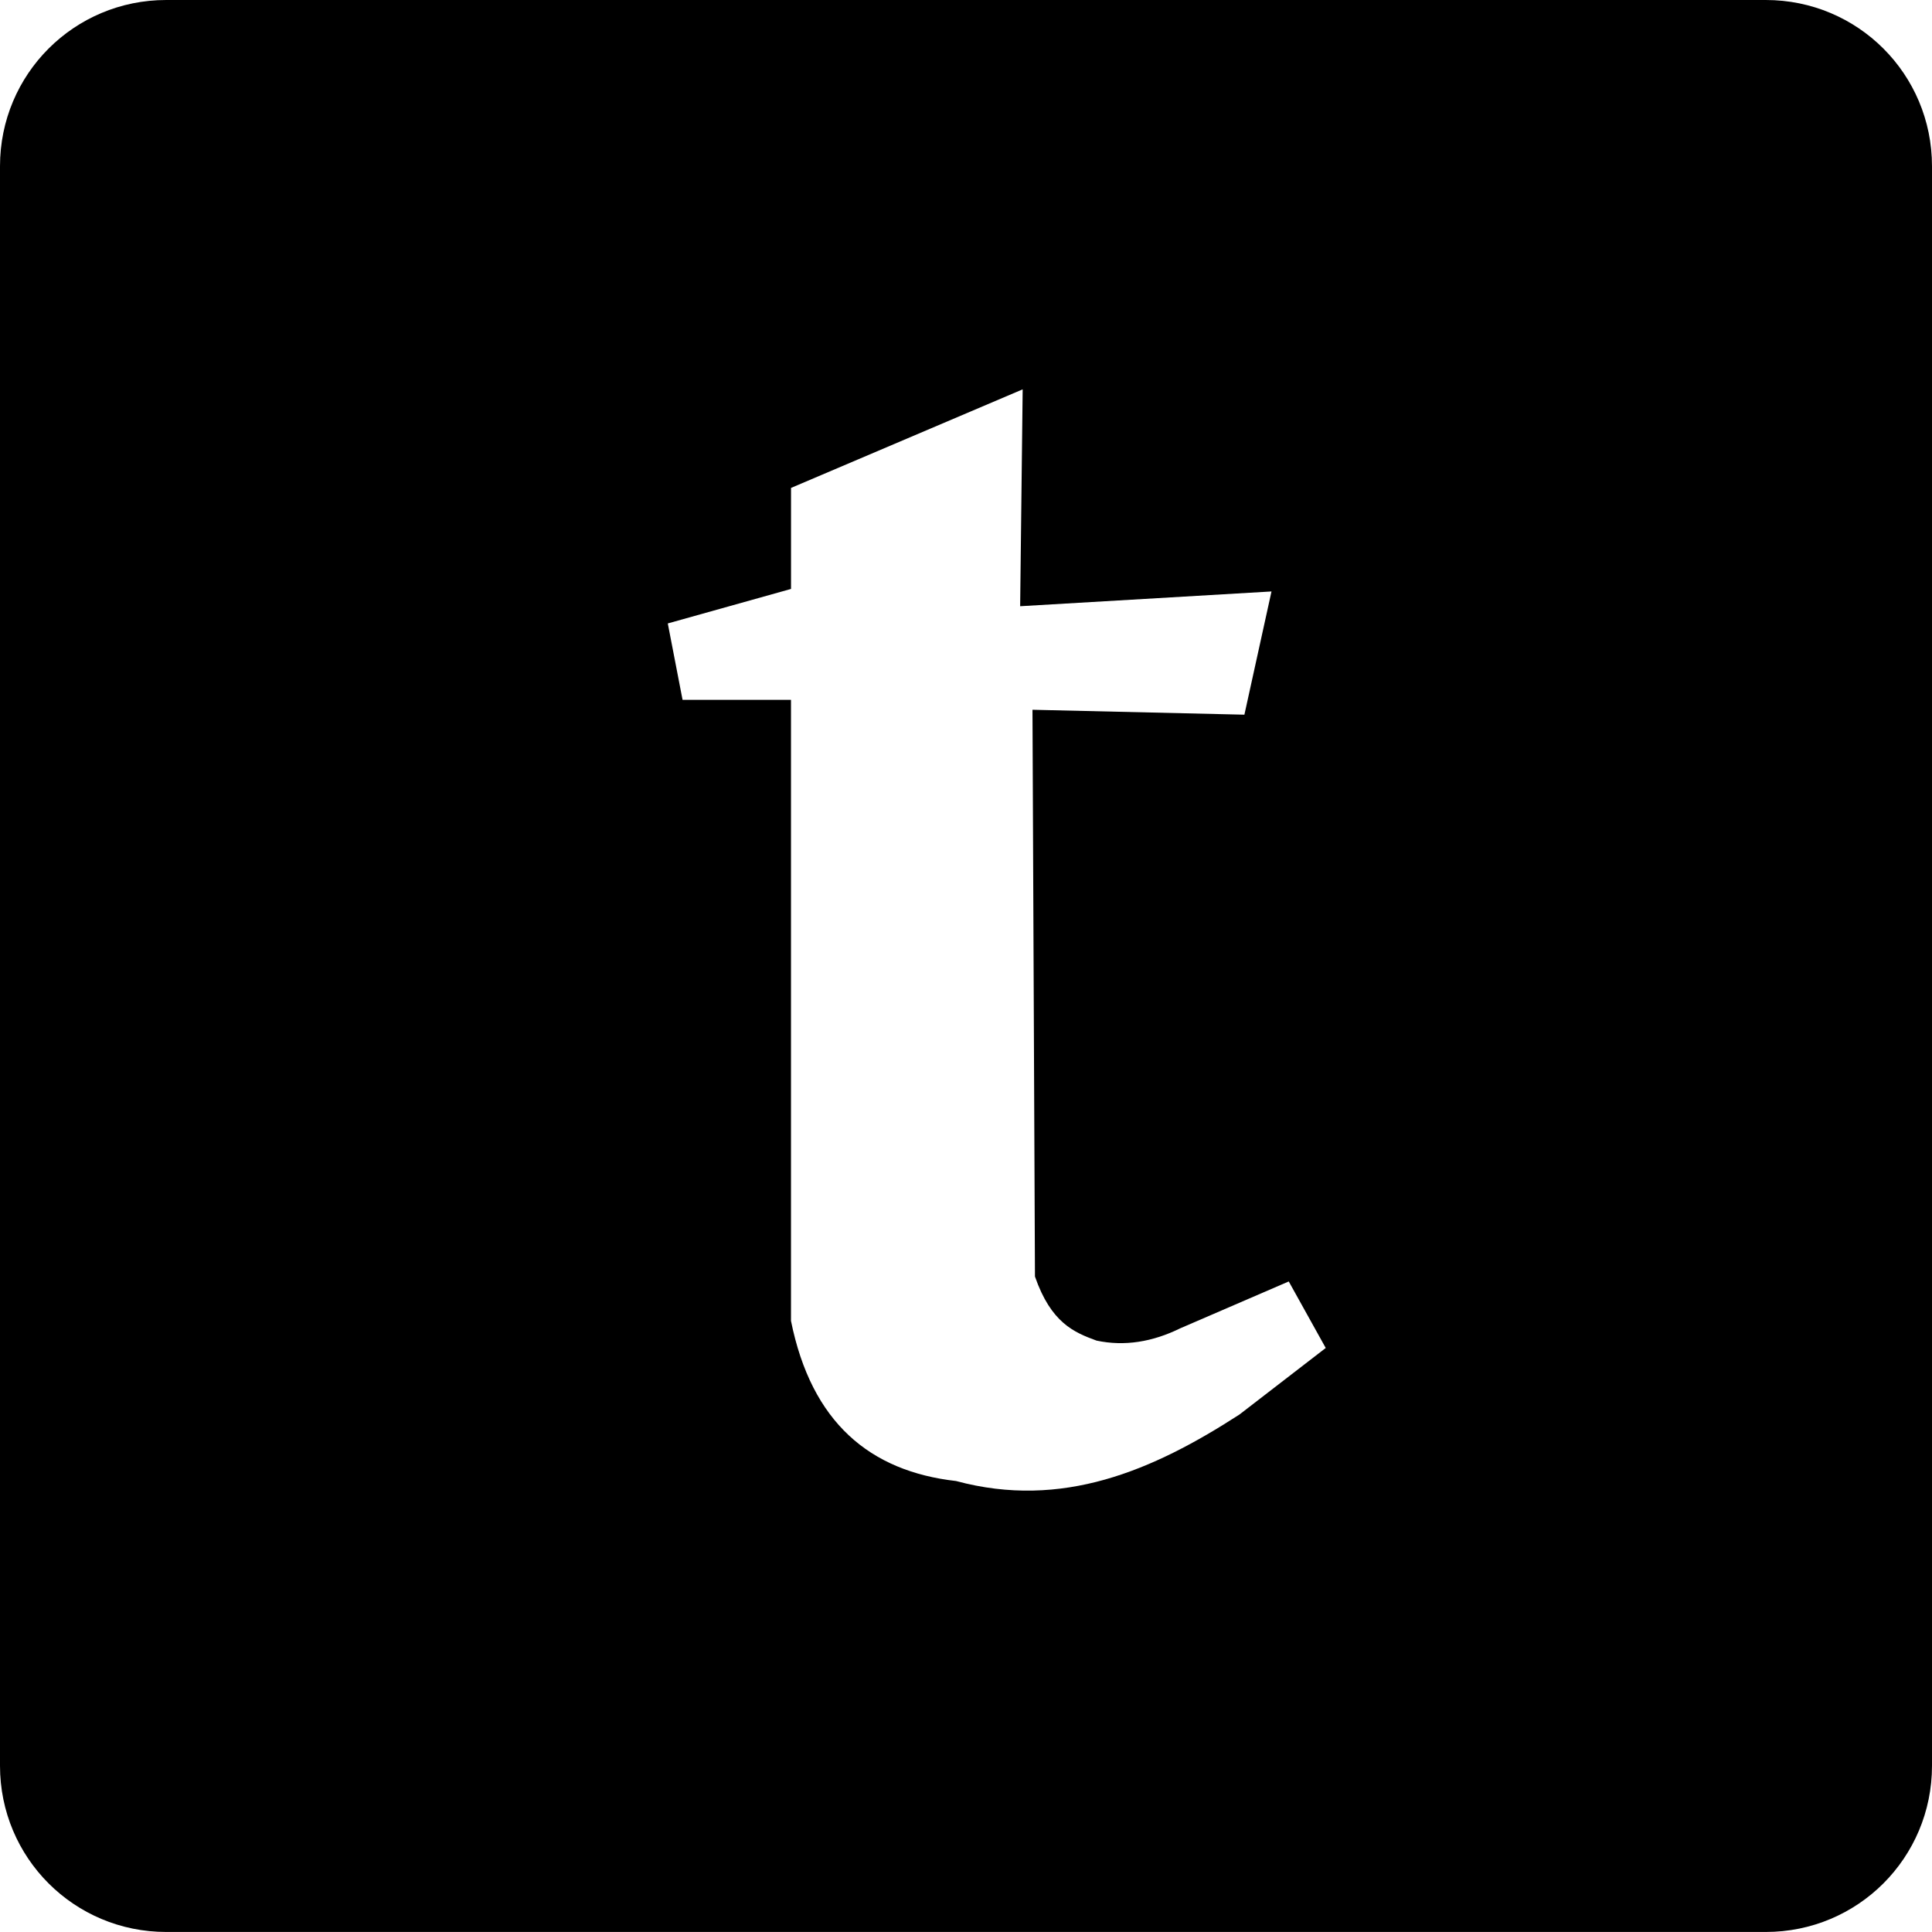 <?xml version="1.0" encoding="UTF-8" standalone="no"?>
<!-- Created with Inkscape (http://www.inkscape.org/) -->

<svg
   width="52.976mm"
   height="52.976mm"
   viewBox="0 0 52.976 52.976"
   version="1.1"
   id="svg1"
   xml:space="preserve"
   inkscape:version="1.3 (0e150ed6c4, 2023-07-21)"
   sodipodi:docname="typst.svg"
   xmlns:inkscape="http://www.inkscape.org/namespaces/inkscape"
   xmlns:sodipodi="http://sodipodi.sourceforge.net/DTD/sodipodi-0.dtd"
   xmlns="http://www.w3.org/2000/svg"
   xmlns:svg="http://www.w3.org/2000/svg"><sodipodi:namedview
     id="namedview1"
     pagecolor="#ffffff"
     bordercolor="#000000"
     borderopacity="0.25"
     inkscape:showpageshadow="2"
     inkscape:pageopacity="0.0"
     inkscape:pagecheckerboard="0"
     inkscape:deskcolor="#d1d1d1"
     inkscape:document-units="mm"
     inkscape:zoom="1.3843855"
     inkscape:cx="136.88384"
     inkscape:cy="170.11157"
     inkscape:window-width="1920"
     inkscape:window-height="991"
     inkscape:window-x="-9"
     inkscape:window-y="-9"
     inkscape:window-maximized="1"
     inkscape:current-layer="layer1" /><defs
     id="defs1"><inkscape:path-effect
       effect="powerclip"
       id="path-effect2"
       is_visible="true"
       lpeversion="1"
       inverse="true"
       flatten="false"
       hide_clip="false"
       message="Use fill-rule evenodd on &lt;b&gt;fill and stroke&lt;/b&gt; dialog if no flatten result after convert clip to paths." /><clipPath
       clipPathUnits="userSpaceOnUse"
       id="clipPath2"><path
         style="display:none;stroke-width:7.938;stroke-linecap:round"
         d="m 80.342,128.25 -6.352,2.703 v 2.77 l -3.379,0.946 0.405,2.095 h 2.973 v 17.028 c 0.562,2.79 2.164,4.124 4.527,4.392 2.912,0.784 5.395,-0.286 7.771,-1.824 l 2.365,-1.824 -1.014,-1.824 -2.973,1.284 c -0.766,0.376 -1.532,0.5 -2.297,0.338 -0.616,-0.225 -1.248,-0.487 -1.689,-1.757 l -0.068,-15.541 5.811,0.135 0.743,-3.379 -6.892,0.405 z"
         id="path2"
         sodipodi:nodetypes="ccccccccccccccccccc" /><path
         id="lpe_path-effect2"
         style="stroke-width:7.938;stroke-linecap:round"
         class="powerclip"
         d="m 47.3,112.574 h 62.976 v 62.976 H 47.3 Z m 33.042,15.676 -6.352,2.703 v 2.77 l -3.379,0.946 0.405,2.095 h 2.973 v 17.028 c 0.562,2.79 2.164,4.124 4.527,4.392 2.912,0.784 5.395,-0.286 7.771,-1.824 l 2.365,-1.824 -1.014,-1.824 -2.973,1.284 c -0.766,0.376 -1.532,0.5 -2.297,0.338 -0.616,-0.225 -1.248,-0.487 -1.689,-1.757 l -0.068,-15.541 5.811,0.135 0.743,-3.379 -6.892,0.405 z" /></clipPath></defs><g
     inkscape:label="Layer 1"
     inkscape:groupmode="layer"
     id="layer1"
     transform="translate(-52.3,-117.574)"><path
       style="stroke-width:7.236;stroke-linecap:round"
       id="rect1"
       width="52.976"
       height="52.976"
       x="52.3"
       y="117.574"
       rx="4.558"
       clip-path="url(#clipPath2)"
       inkscape:path-effect="#path-effect2"
       sodipodi:type="rect"
       d="M 56.858,117.574 H 100.718 c 2.525,0 4.558,2.033 4.558,4.558 v 43.859 c 0,2.525 -2.033,4.558 -4.558,4.558 H 56.858 c -2.525,0 -4.558,-2.033 -4.558,-4.558 v -43.859 c 0,-2.525 2.033,-4.558 4.558,-4.558 z" /></g></svg>

